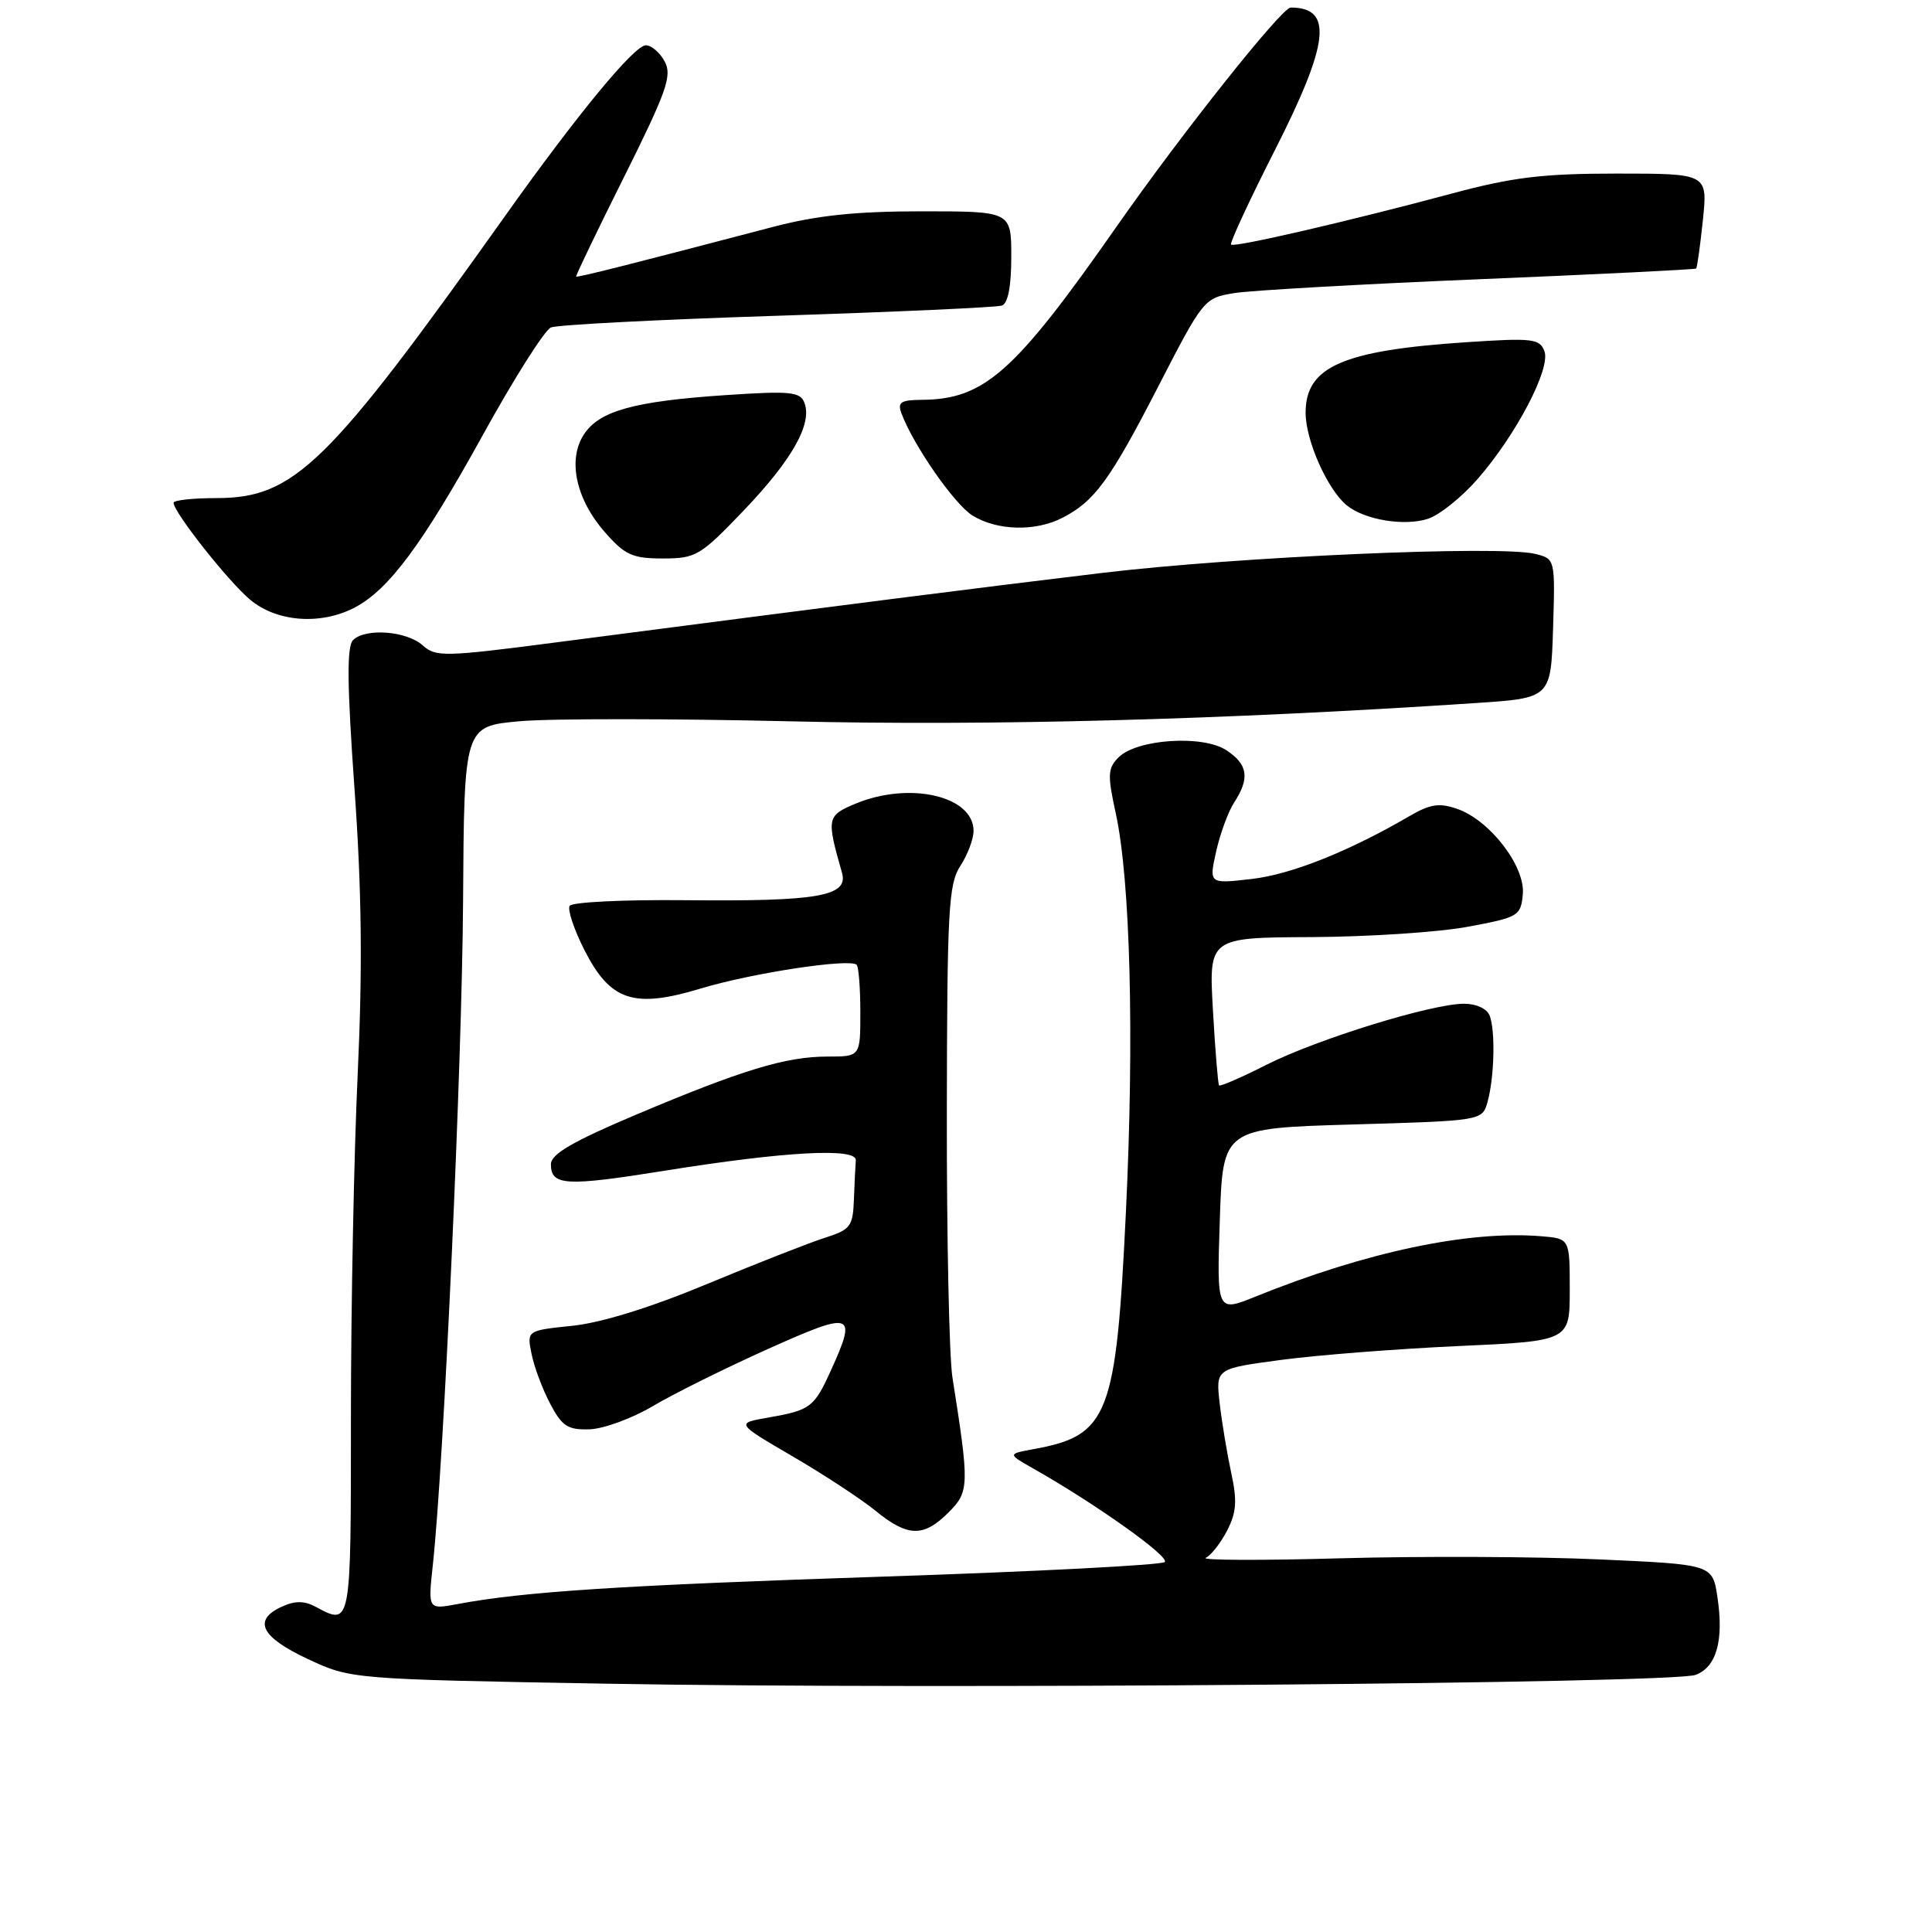 <?xml version="1.0" encoding="UTF-8" standalone="no"?>
<!DOCTYPE svg PUBLIC "-//W3C//DTD SVG 1.1//EN" "http://www.w3.org/Graphics/SVG/1.1/DTD/svg11.dtd" >
<svg xmlns="http://www.w3.org/2000/svg" xmlns:xlink="http://www.w3.org/1999/xlink" version="1.1" viewBox="0 0 256 256">
 <g >
 <path fill="currentColor"
d=" M 224.68 221.93 C 227.45 220.88 228.43 217.38 227.57 211.64 C 226.92 207.30 226.92 207.30 211.92 206.63 C 203.67 206.25 188.28 206.19 177.71 206.48 C 167.14 206.78 159.07 206.75 159.77 206.42 C 160.47 206.09 161.74 204.47 162.60 202.81 C 163.84 200.40 163.95 198.88 163.14 195.15 C 162.59 192.59 161.90 188.44 161.61 185.92 C 161.09 181.35 161.09 181.35 169.80 180.19 C 174.59 179.55 185.14 178.73 193.25 178.36 C 208.00 177.69 208.00 177.69 208.00 170.91 C 208.00 164.12 208.00 164.12 204.25 163.81 C 194.61 163.01 181.02 165.88 166.37 171.80 C 161.23 173.88 161.23 173.88 161.63 161.69 C 162.03 149.50 162.03 149.50 179.22 149.00 C 196.41 148.50 196.41 148.50 197.11 146.00 C 198.01 142.75 198.16 136.59 197.39 134.58 C 197.04 133.66 195.62 133.00 194.00 133.00 C 189.72 133.00 174.60 137.67 167.85 141.07 C 164.52 142.76 161.68 143.99 161.53 143.82 C 161.39 143.64 161.02 139.16 160.72 133.86 C 160.17 124.23 160.17 124.23 173.84 124.17 C 181.35 124.13 190.65 123.52 194.50 122.80 C 201.21 121.55 201.51 121.38 201.78 118.50 C 202.13 114.81 197.44 108.70 193.09 107.18 C 190.73 106.36 189.52 106.54 186.83 108.10 C 178.76 112.81 171.09 115.87 165.84 116.47 C 160.19 117.12 160.19 117.12 161.15 112.81 C 161.68 110.44 162.76 107.50 163.56 106.29 C 165.63 103.10 165.35 101.27 162.48 99.40 C 159.36 97.35 150.64 97.93 148.22 100.35 C 146.78 101.79 146.73 102.67 147.84 107.74 C 149.78 116.63 150.31 137.38 149.19 160.57 C 147.89 187.63 146.90 190.20 137.00 192.01 C 133.50 192.65 133.50 192.65 136.90 194.58 C 145.19 199.27 155.08 206.31 154.33 206.98 C 153.87 207.38 137.07 208.25 117.00 208.91 C 82.35 210.06 69.43 210.89 60.61 212.55 C 56.71 213.28 56.71 213.28 57.35 207.39 C 58.81 193.96 61.23 140.89 61.36 119.37 C 61.50 96.23 61.50 96.23 68.84 95.57 C 72.88 95.20 89.08 95.21 104.84 95.58 C 131.02 96.21 162.10 95.38 195.50 93.16 C 205.50 92.50 205.50 92.50 205.79 83.28 C 206.07 74.07 206.07 74.06 203.45 73.40 C 198.81 72.23 164.01 73.76 146.00 75.92 C 129.74 77.87 113.48 79.94 73.68 85.12 C 58.94 87.04 57.74 87.07 56.03 85.53 C 53.90 83.60 48.42 83.18 46.78 84.82 C 45.94 85.66 45.99 90.72 46.97 104.47 C 47.93 117.94 48.05 128.25 47.40 142.25 C 46.90 152.84 46.50 173.31 46.50 187.75 C 46.50 215.65 46.54 215.43 41.81 212.90 C 40.32 212.10 39.08 212.10 37.37 212.88 C 33.46 214.66 34.54 216.90 40.75 219.81 C 46.50 222.50 46.50 222.50 80.50 223.10 C 123.52 223.87 221.68 223.07 224.68 221.93 Z  M 125.68 200.41 C 128.44 197.65 128.47 196.89 126.20 182.50 C 125.77 179.75 125.44 163.98 125.46 147.46 C 125.50 120.58 125.68 117.14 127.25 114.74 C 128.21 113.27 129.00 111.18 129.00 110.09 C 129.00 105.46 120.50 103.51 113.34 106.50 C 109.56 108.08 109.50 108.41 111.57 115.65 C 112.45 118.76 108.43 119.46 90.77 119.28 C 82.67 119.20 75.79 119.53 75.48 120.03 C 75.18 120.52 76.05 123.14 77.42 125.85 C 80.87 132.65 83.96 133.67 92.87 130.98 C 99.63 128.93 112.63 126.96 113.51 127.84 C 113.78 128.11 114.00 130.96 114.00 134.17 C 114.00 140.00 114.00 140.00 109.66 140.00 C 104.13 140.00 98.32 141.77 84.26 147.71 C 75.86 151.26 73.00 152.93 73.00 154.27 C 73.00 157.12 74.94 157.23 88.11 155.12 C 104.01 152.57 113.54 152.05 113.40 153.75 C 113.34 154.44 113.23 156.77 113.15 158.92 C 113.01 162.53 112.70 162.94 109.25 164.03 C 107.19 164.69 100.20 167.43 93.71 170.13 C 86.25 173.24 79.70 175.27 75.87 175.67 C 69.81 176.30 69.81 176.30 70.43 179.38 C 70.76 181.07 71.87 184.04 72.89 185.98 C 74.48 189.00 75.23 189.48 78.12 189.39 C 79.98 189.33 83.75 187.95 86.50 186.32 C 89.25 184.69 96.11 181.28 101.75 178.75 C 113.07 173.67 113.61 173.86 110.08 181.63 C 107.88 186.49 107.36 186.87 101.77 187.84 C 97.50 188.58 97.50 188.58 105.00 192.96 C 109.12 195.36 114.07 198.61 115.98 200.16 C 120.28 203.67 122.36 203.73 125.68 200.41 Z  M 46.95 80.53 C 51.48 78.18 55.96 72.17 64.00 57.60 C 68.12 50.13 72.17 43.74 73.00 43.39 C 73.83 43.04 87.32 42.34 103.00 41.84 C 118.68 41.33 132.06 40.73 132.75 40.49 C 133.56 40.21 134.00 37.96 134.00 34.03 C 134.00 28.00 134.00 28.00 122.16 28.00 C 113.39 28.00 108.27 28.54 102.41 30.07 C 83.48 35.04 76.49 36.80 76.34 36.65 C 76.25 36.57 79.11 30.61 82.71 23.41 C 88.34 12.12 89.08 10.02 88.08 8.16 C 87.45 6.97 86.32 6.00 85.58 6.00 C 84.05 6.00 76.52 15.13 67.01 28.50 C 43.42 61.68 39.00 66.00 28.66 66.00 C 25.55 66.00 23.00 66.28 23.00 66.62 C 23.00 67.86 30.20 76.99 33.13 79.45 C 36.64 82.41 42.44 82.86 46.95 80.53 Z  M 98.56 67.63 C 104.96 60.93 107.66 56.15 106.59 53.37 C 106.03 51.91 104.75 51.78 96.22 52.35 C 84.03 53.16 79.42 54.44 77.38 57.55 C 75.18 60.90 76.30 66.13 80.15 70.52 C 82.81 73.55 83.80 74.00 87.83 74.00 C 92.22 74.00 92.79 73.66 98.56 67.63 Z  M 140.80 68.60 C 145.06 66.40 147.09 63.62 153.50 51.16 C 159.42 39.66 159.56 39.49 163.51 38.84 C 165.72 38.48 180.35 37.65 196.01 37.00 C 211.68 36.35 224.61 35.71 224.75 35.58 C 224.88 35.45 225.29 32.56 225.64 29.17 C 226.28 23.00 226.28 23.00 214.25 23.00 C 204.38 23.00 200.44 23.48 192.36 25.65 C 178.76 29.30 163.58 32.82 163.12 32.41 C 162.92 32.23 165.50 26.65 168.87 20.01 C 176.16 5.66 176.68 1.00 171.02 1.00 C 169.84 1.00 156.57 17.69 147.97 30.00 C 134.44 49.36 130.44 52.92 122.14 52.98 C 119.37 53.00 118.90 53.30 119.44 54.75 C 121.04 59.03 126.46 66.82 128.86 68.31 C 132.12 70.33 137.22 70.46 140.80 68.60 Z  M 195.75 63.52 C 200.90 57.63 205.52 48.80 204.64 46.52 C 204.01 44.87 203.04 44.76 194.22 45.35 C 177.89 46.44 173.00 48.59 173.00 54.69 C 173.00 58.34 175.87 64.82 178.43 66.94 C 180.78 68.89 186.13 69.77 189.25 68.73 C 190.77 68.22 193.69 65.87 195.75 63.52 Z "/>
</g>
</svg>